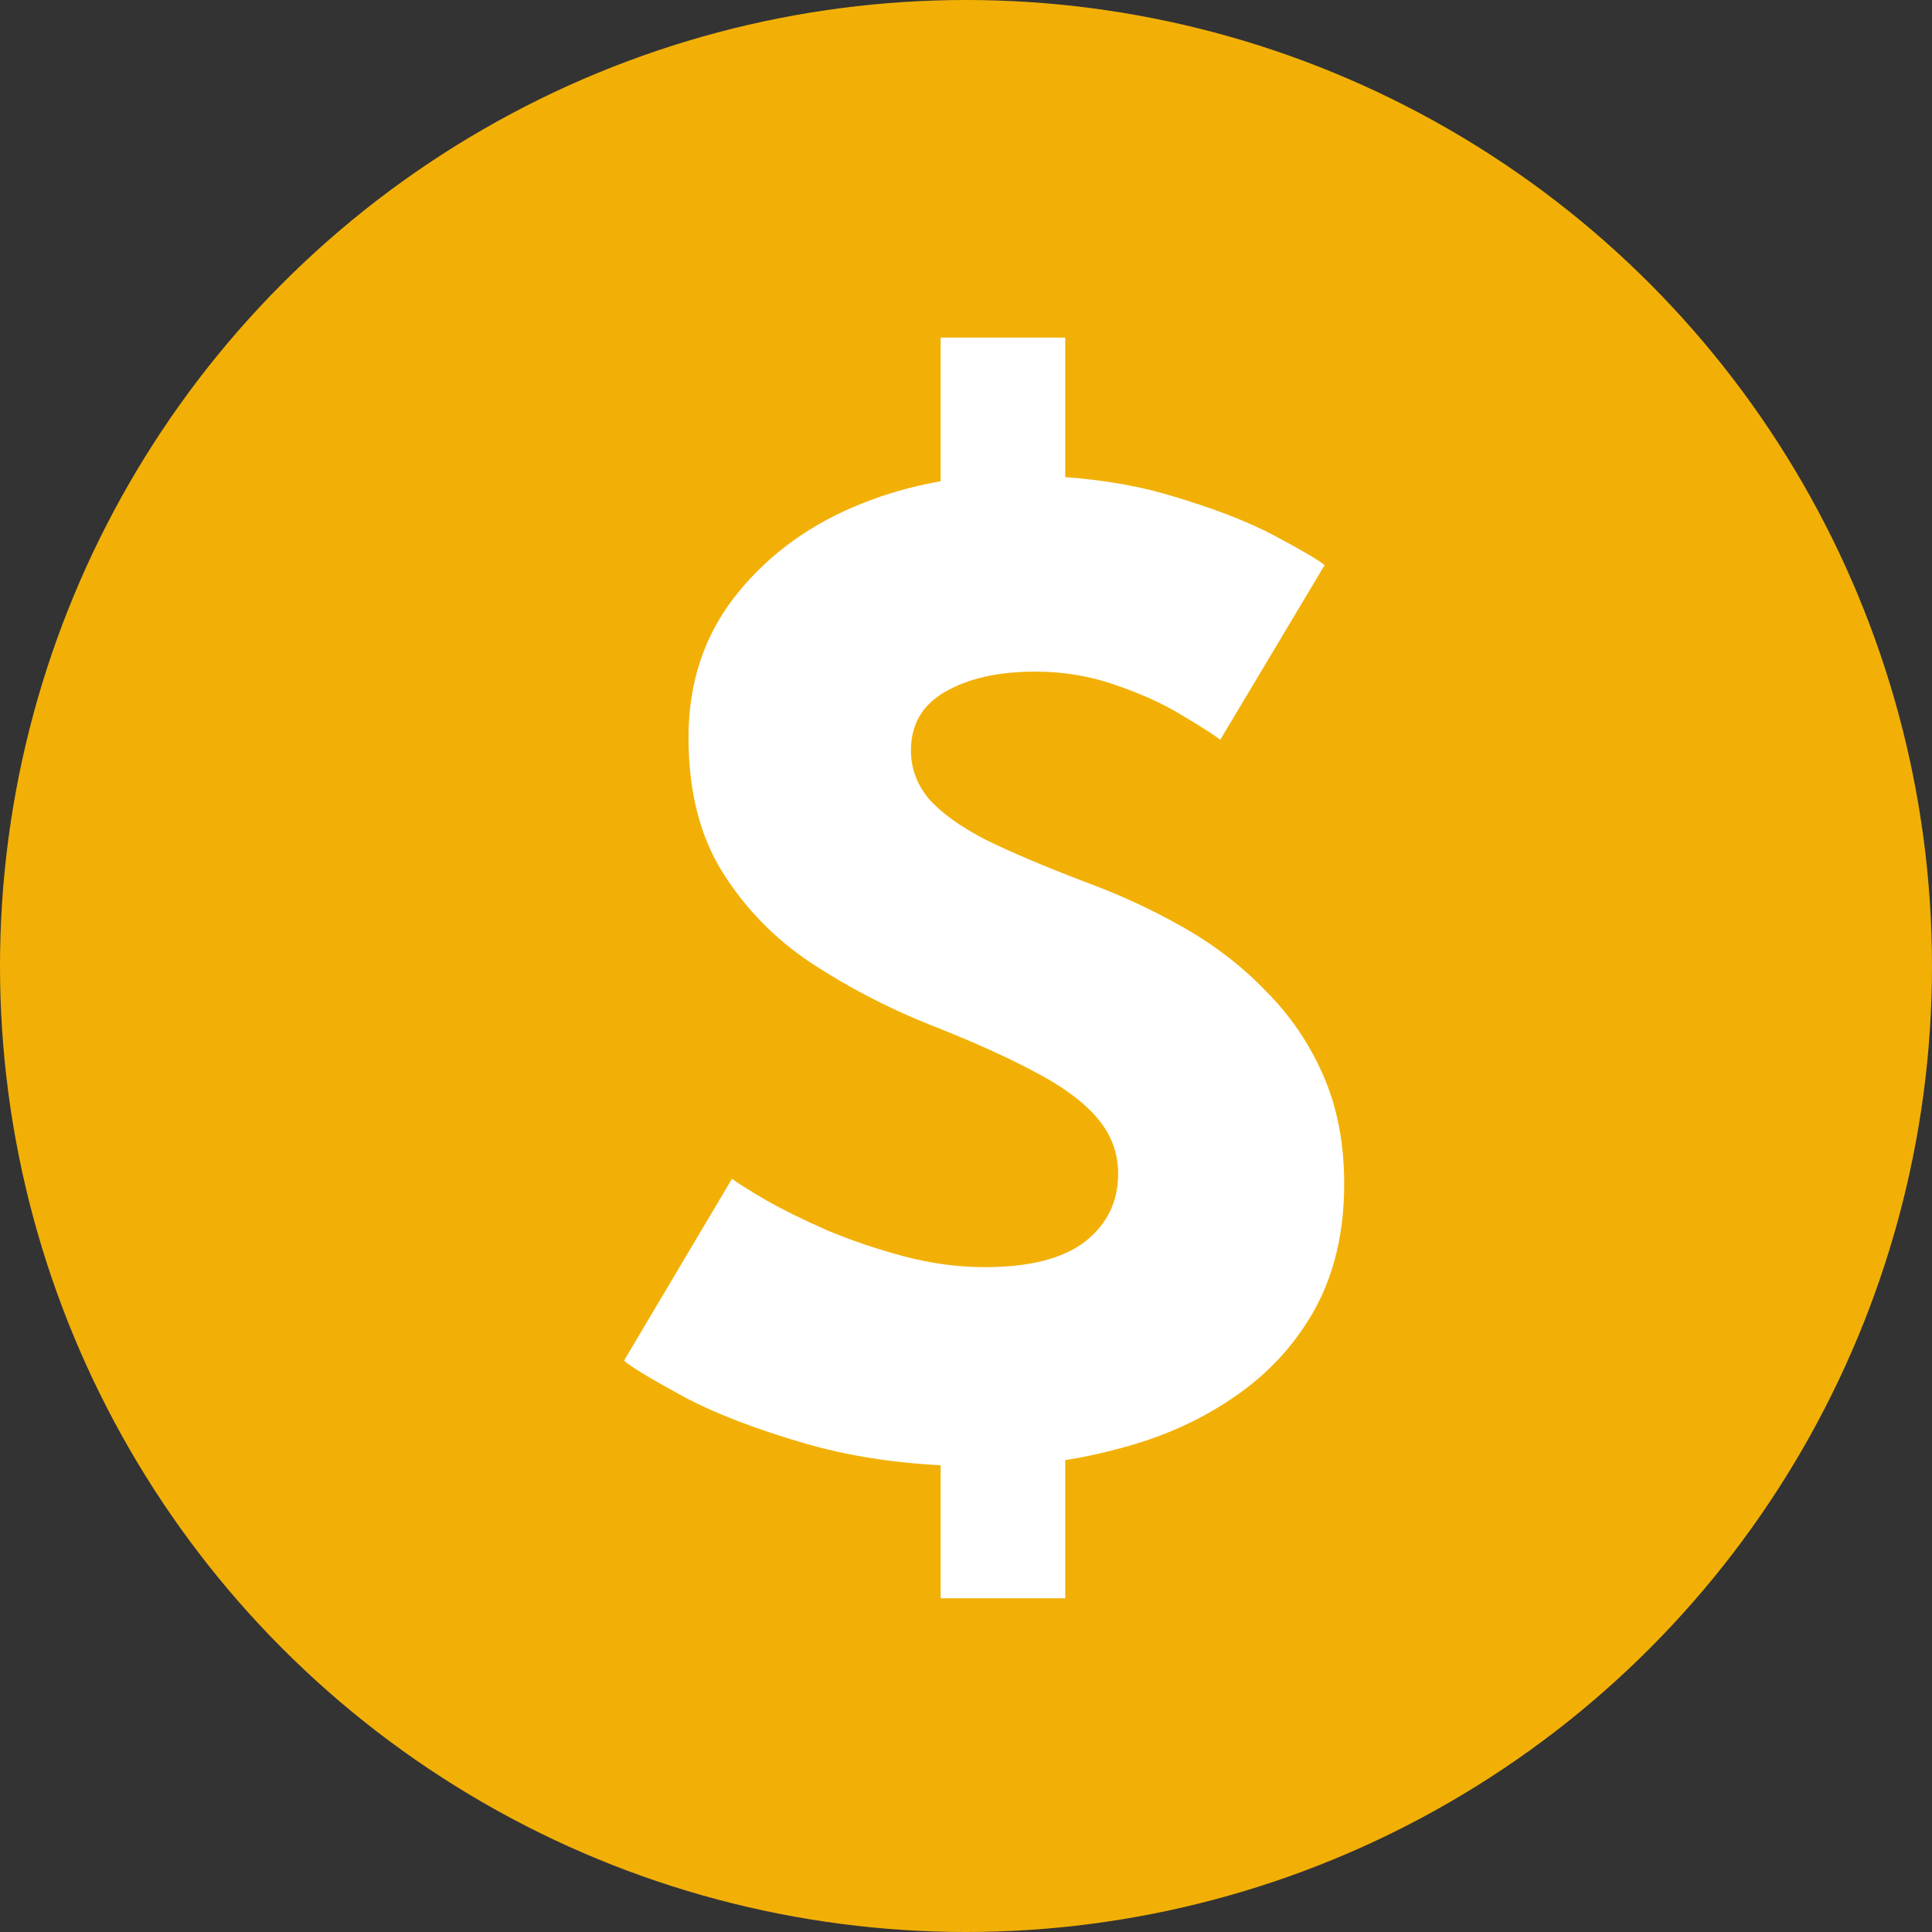 <svg width="16" height="16" viewBox="0 0 16 16" fill="none" xmlns="http://www.w3.org/2000/svg">
<rect x="0" y="0" width="16" height="16" fill="#333333" stroke="none"/>
<circle cx="8" cy="8" r="8" fill="#F2B007"/>
<path d="M7.79 2.796H8.822V4.158H7.79V2.796ZM7.79 11.874H8.822V13.236H7.79V11.874ZM8.384 3.936C8.876 3.936 9.306 3.99 9.674 4.098C10.042 4.206 10.338 4.32 10.562 4.44C10.786 4.56 10.922 4.64 10.97 4.68L10.106 6.126C10.042 6.078 9.932 6.008 9.776 5.916C9.624 5.824 9.442 5.742 9.23 5.67C9.022 5.598 8.804 5.562 8.576 5.562C8.268 5.562 8.018 5.618 7.826 5.73C7.638 5.838 7.544 6 7.544 6.216C7.544 6.364 7.594 6.498 7.694 6.618C7.798 6.734 7.954 6.846 8.162 6.954C8.374 7.058 8.642 7.172 8.966 7.296C9.262 7.404 9.54 7.532 9.8 7.68C10.06 7.828 10.288 8.004 10.484 8.208C10.684 8.408 10.842 8.64 10.958 8.904C11.074 9.168 11.132 9.468 11.132 9.804C11.132 10.204 11.05 10.552 10.886 10.848C10.722 11.14 10.498 11.382 10.214 11.574C9.934 11.766 9.614 11.908 9.254 12C8.898 12.096 8.528 12.144 8.144 12.144C7.6 12.144 7.112 12.082 6.68 11.958C6.252 11.834 5.906 11.7 5.642 11.556C5.378 11.412 5.22 11.316 5.168 11.268L6.062 9.762C6.11 9.798 6.202 9.856 6.338 9.936C6.478 10.016 6.648 10.1 6.848 10.188C7.048 10.272 7.26 10.344 7.484 10.404C7.712 10.464 7.936 10.494 8.156 10.494C8.524 10.494 8.8 10.424 8.984 10.284C9.168 10.14 9.26 9.952 9.26 9.72C9.26 9.548 9.202 9.394 9.086 9.258C8.97 9.122 8.796 8.994 8.564 8.874C8.332 8.75 8.042 8.62 7.694 8.484C7.346 8.344 7.02 8.174 6.716 7.974C6.416 7.774 6.172 7.524 5.984 7.224C5.796 6.924 5.702 6.552 5.702 6.108C5.702 5.664 5.826 5.28 6.074 4.956C6.326 4.628 6.656 4.376 7.064 4.2C7.476 4.024 7.916 3.936 8.384 3.936Z" fill="white"/>
</svg>
